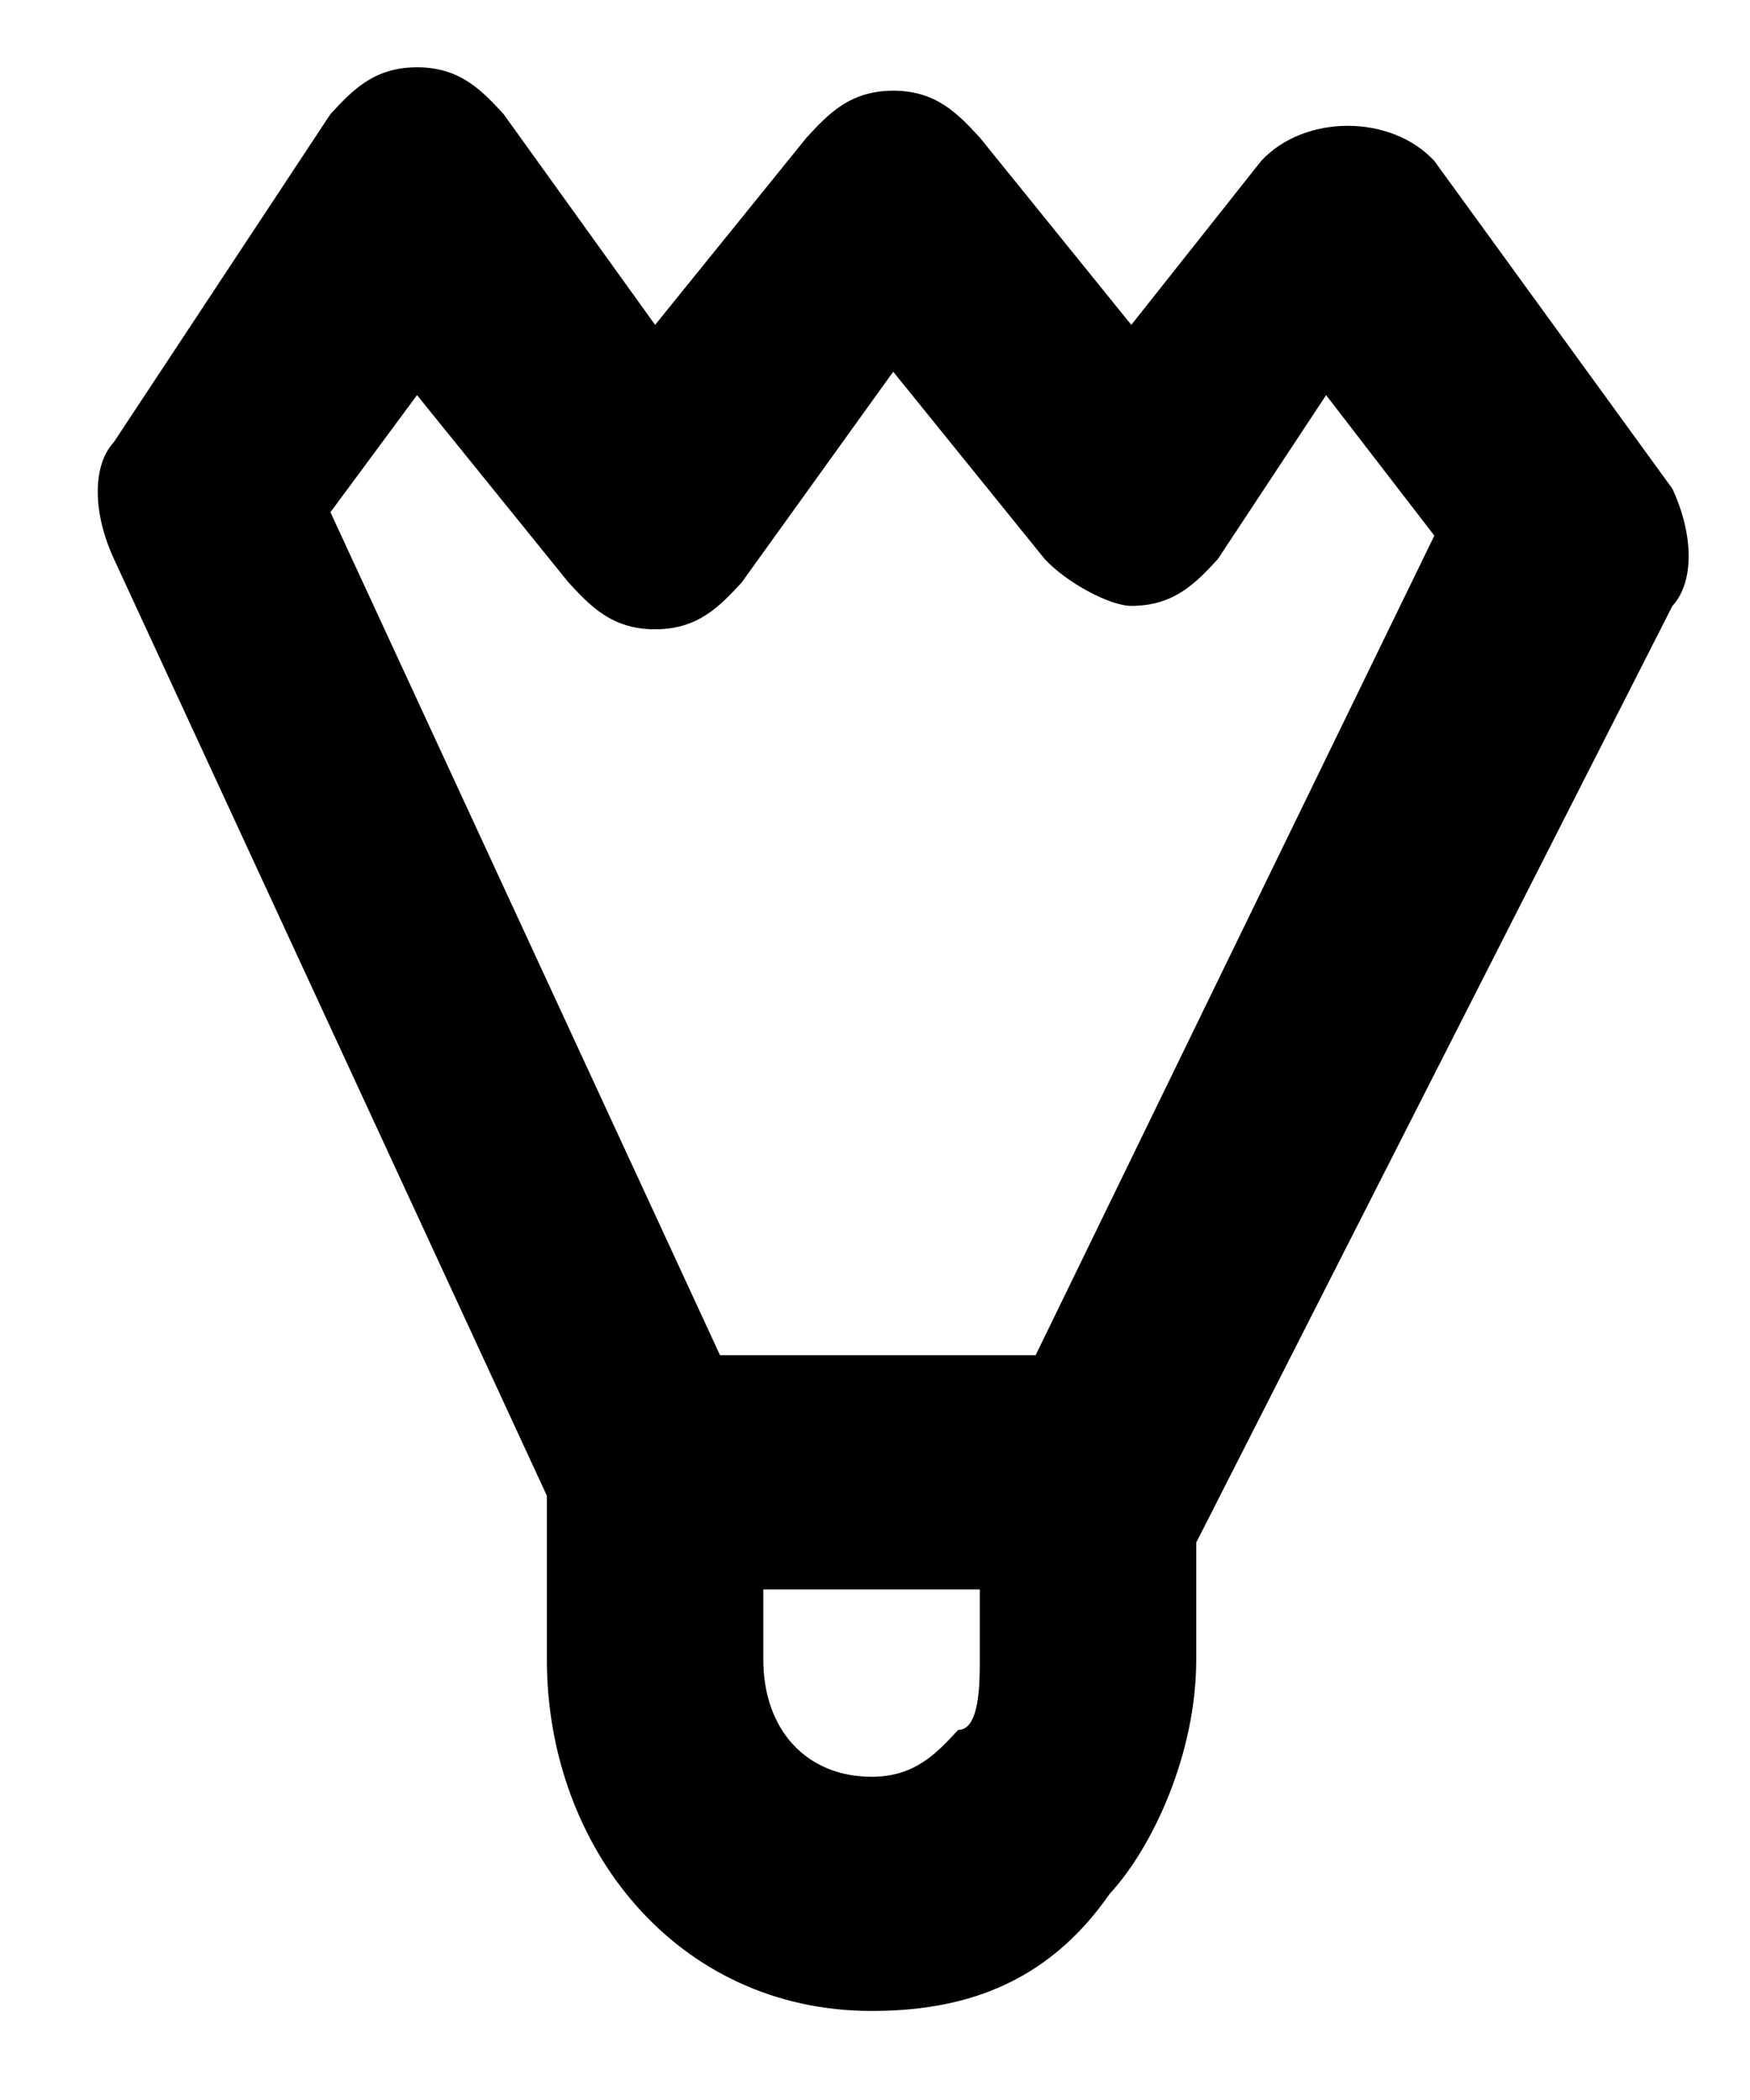 <svg viewBox="0 0 250 300" xmlns="http://www.w3.org/2000/svg">
  <defs></defs>
  <path d="M 170.89 220.37 L 143.062 203.644 L 204.905 76.519 L 189.443 56.446 L 173.983 79.865 C 170.89 83.209 167.798 86.555 161.615 86.555 C 158.522 86.555 152.338 83.209 149.246 79.865 L 127.601 53.102 L 105.955 83.209 C 102.863 86.555 99.77 89.901 93.586 89.901 C 93.586 89.901 93.586 89.901 93.586 89.901 C 87.402 89.901 84.31 86.555 81.217 83.209 L 59.574 56.446 L 47.205 73.173 L 105.955 200.298 L 78.126 213.68 L 16.283 79.865 C 13.19 73.173 13.19 66.483 16.283 63.137 L 47.205 16.302 C 50.297 12.957 53.389 9.611 59.574 9.611 C 65.758 9.611 68.85 12.957 71.942 16.302 L 93.586 46.41 L 115.232 19.647 C 118.323 16.302 121.416 12.957 127.601 12.957 C 133.785 12.957 136.878 16.302 139.969 19.647 L 161.615 46.41 L 180.167 22.993 C 186.351 16.302 198.72 16.302 204.905 22.993 L 238.918 69.828 C 242.011 76.519 242.011 83.209 238.918 86.555 L 170.89 220.37 Z" style=""></path>
  <path d="M 124.509 287.278 C 124.509 287.278 124.509 287.278 124.509 287.278 C 96.679 287.278 78.126 263.861 78.126 237.097 L 78.126 223.716 C 78.126 220.37 78.126 217.024 78.126 213.68 C 78.126 210.334 78.126 206.988 81.217 203.644 C 84.31 196.953 87.402 193.607 96.679 193.607 L 155.431 193.607 C 161.615 193.607 167.798 196.953 170.89 203.644 C 170.89 206.988 170.89 213.68 170.89 217.024 C 170.89 220.37 170.89 220.37 170.89 223.716 C 170.89 223.716 170.89 223.716 170.89 223.716 L 170.89 237.097 C 170.89 250.479 164.707 263.861 158.522 270.551 C 149.246 283.933 136.878 287.278 124.509 287.278 Z M 109.047 227.061 L 109.047 237.097 C 109.047 247.133 115.232 253.824 124.509 253.824 C 130.693 253.824 133.785 250.479 136.878 247.133 C 139.969 247.133 139.969 240.443 139.969 237.097 L 139.969 227.061 L 109.047 227.061 Z" style=""></path>
</svg>